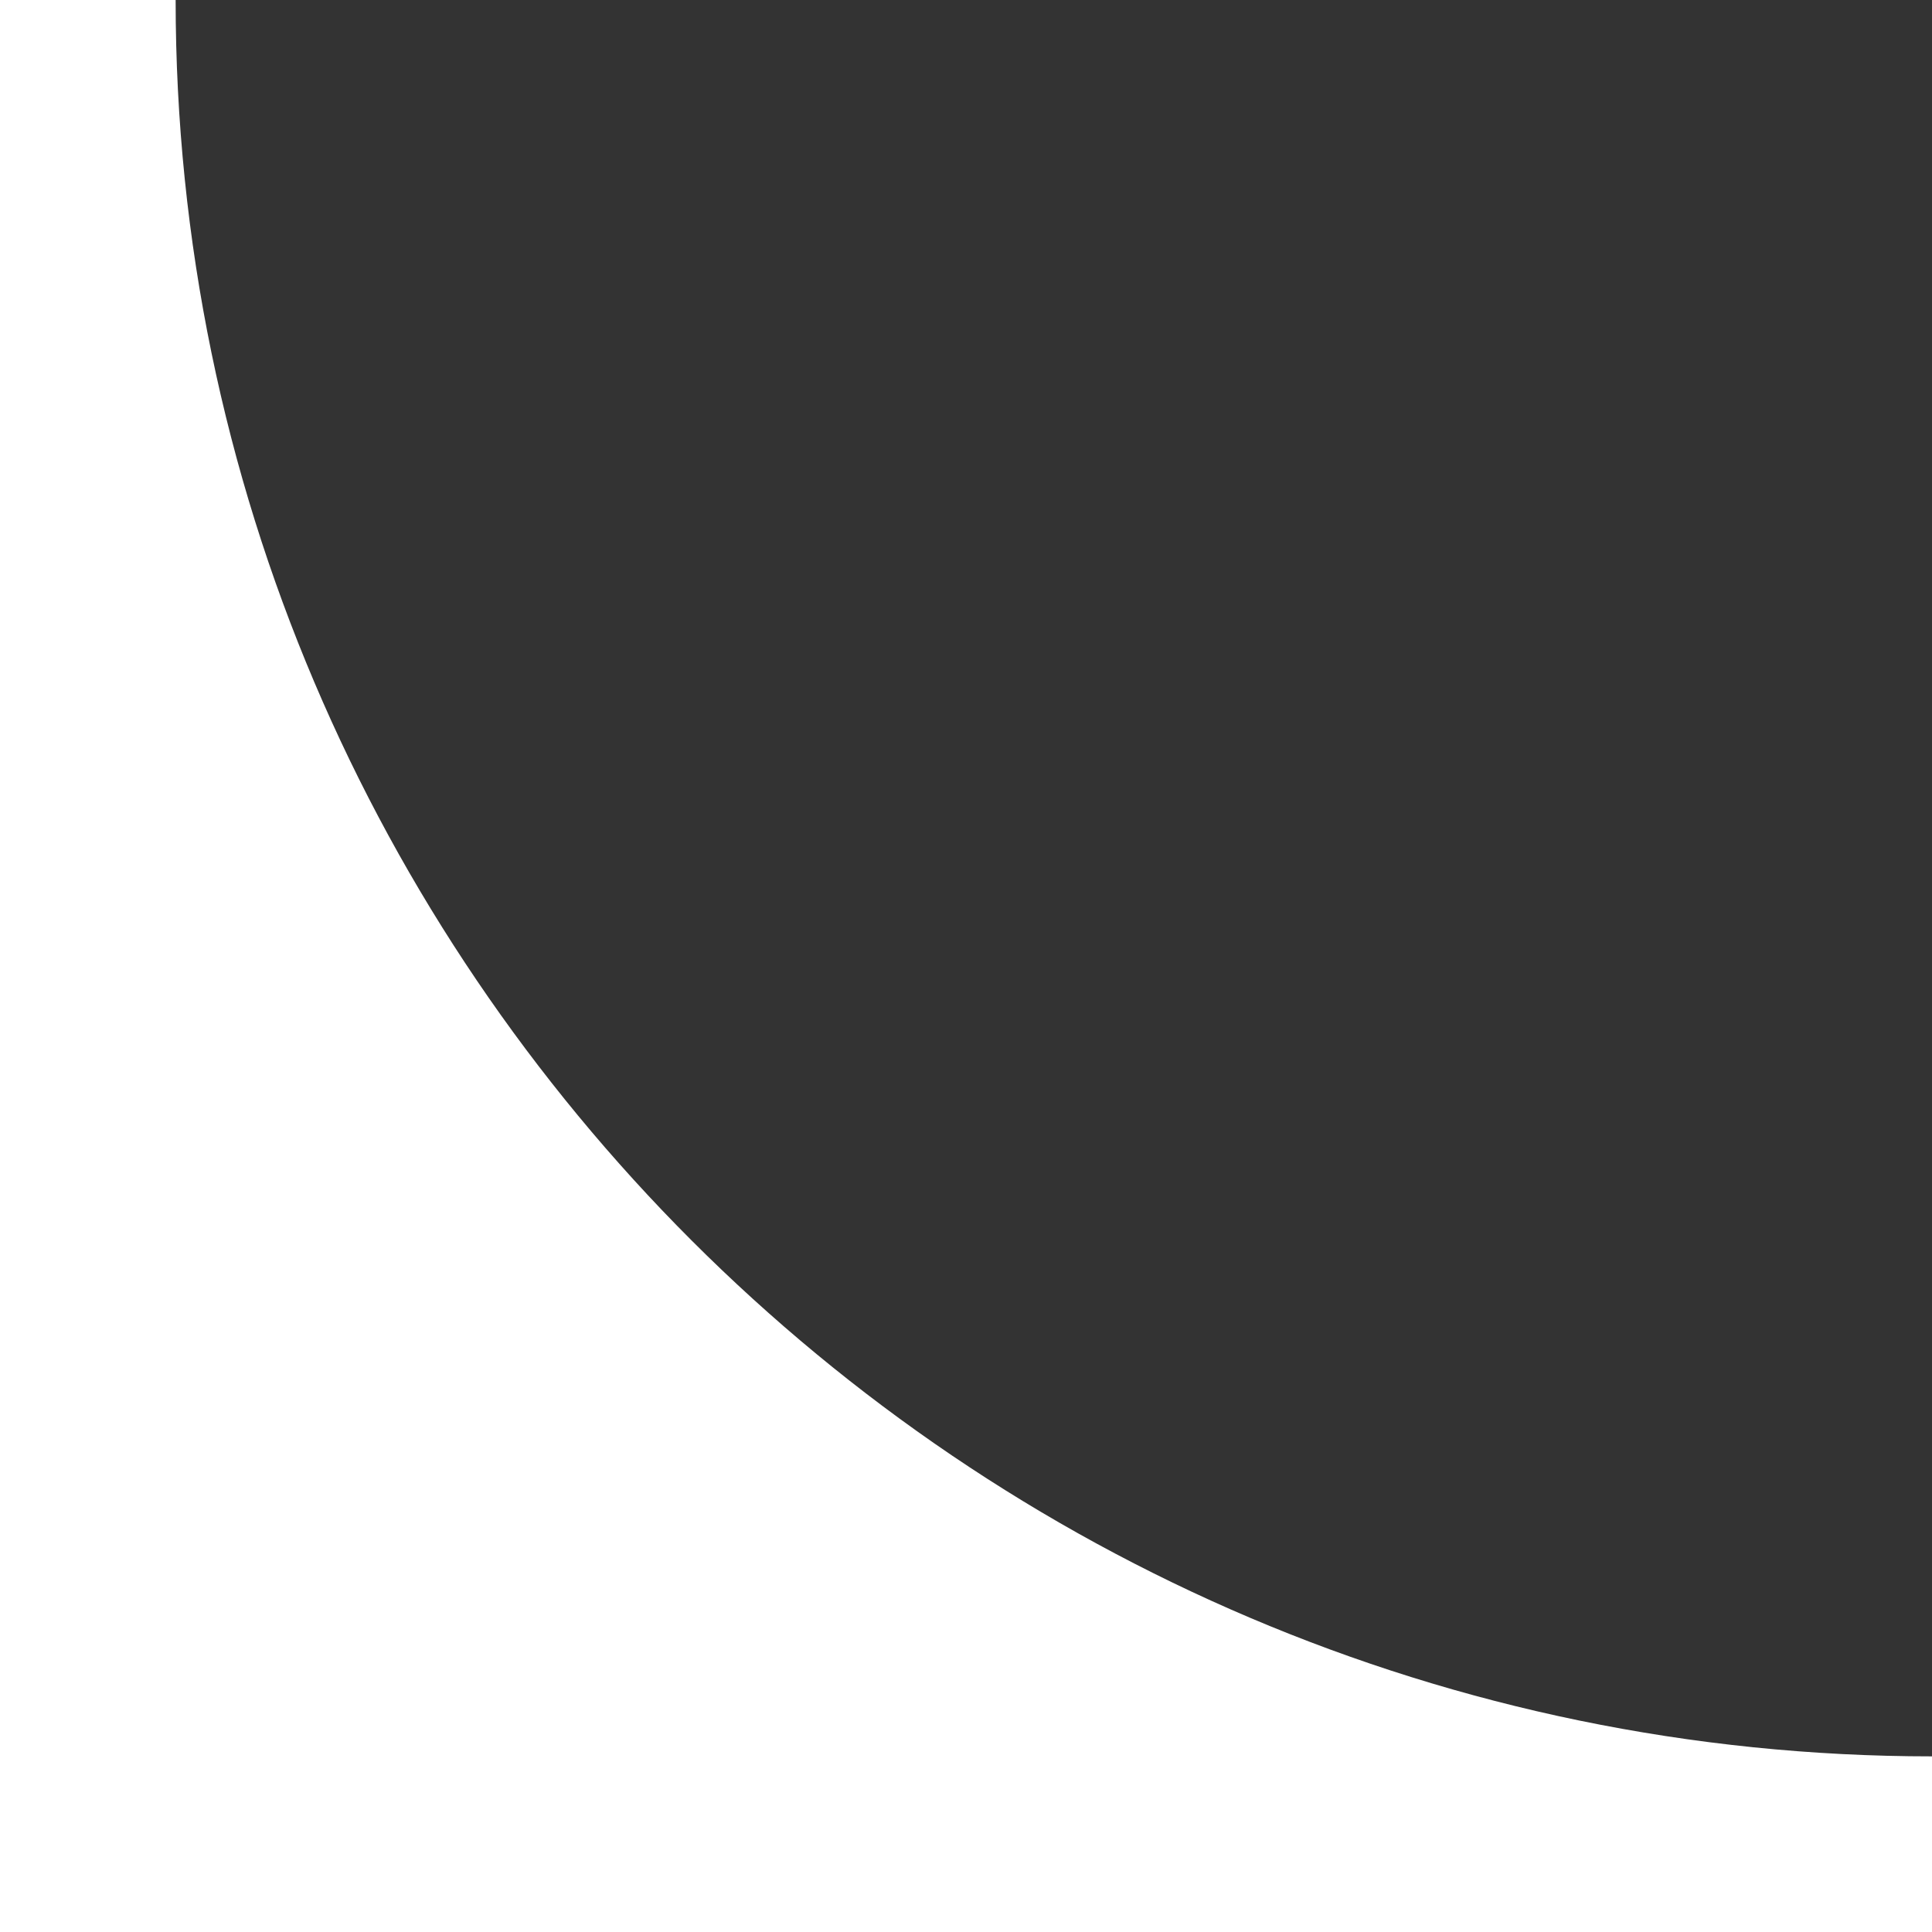 <svg xmlns='http://www.w3.org/2000/svg' viewBox='0 0 22 22'><rect x="0" y="0" width="22" height="22" fill="#333333" stroke="none"/><path d='M2 0H0v22h22v-2C11 20 2 11 2 0z' fill='#fff' fill-rule='evenodd' clip-rule='evenodd'/></svg>